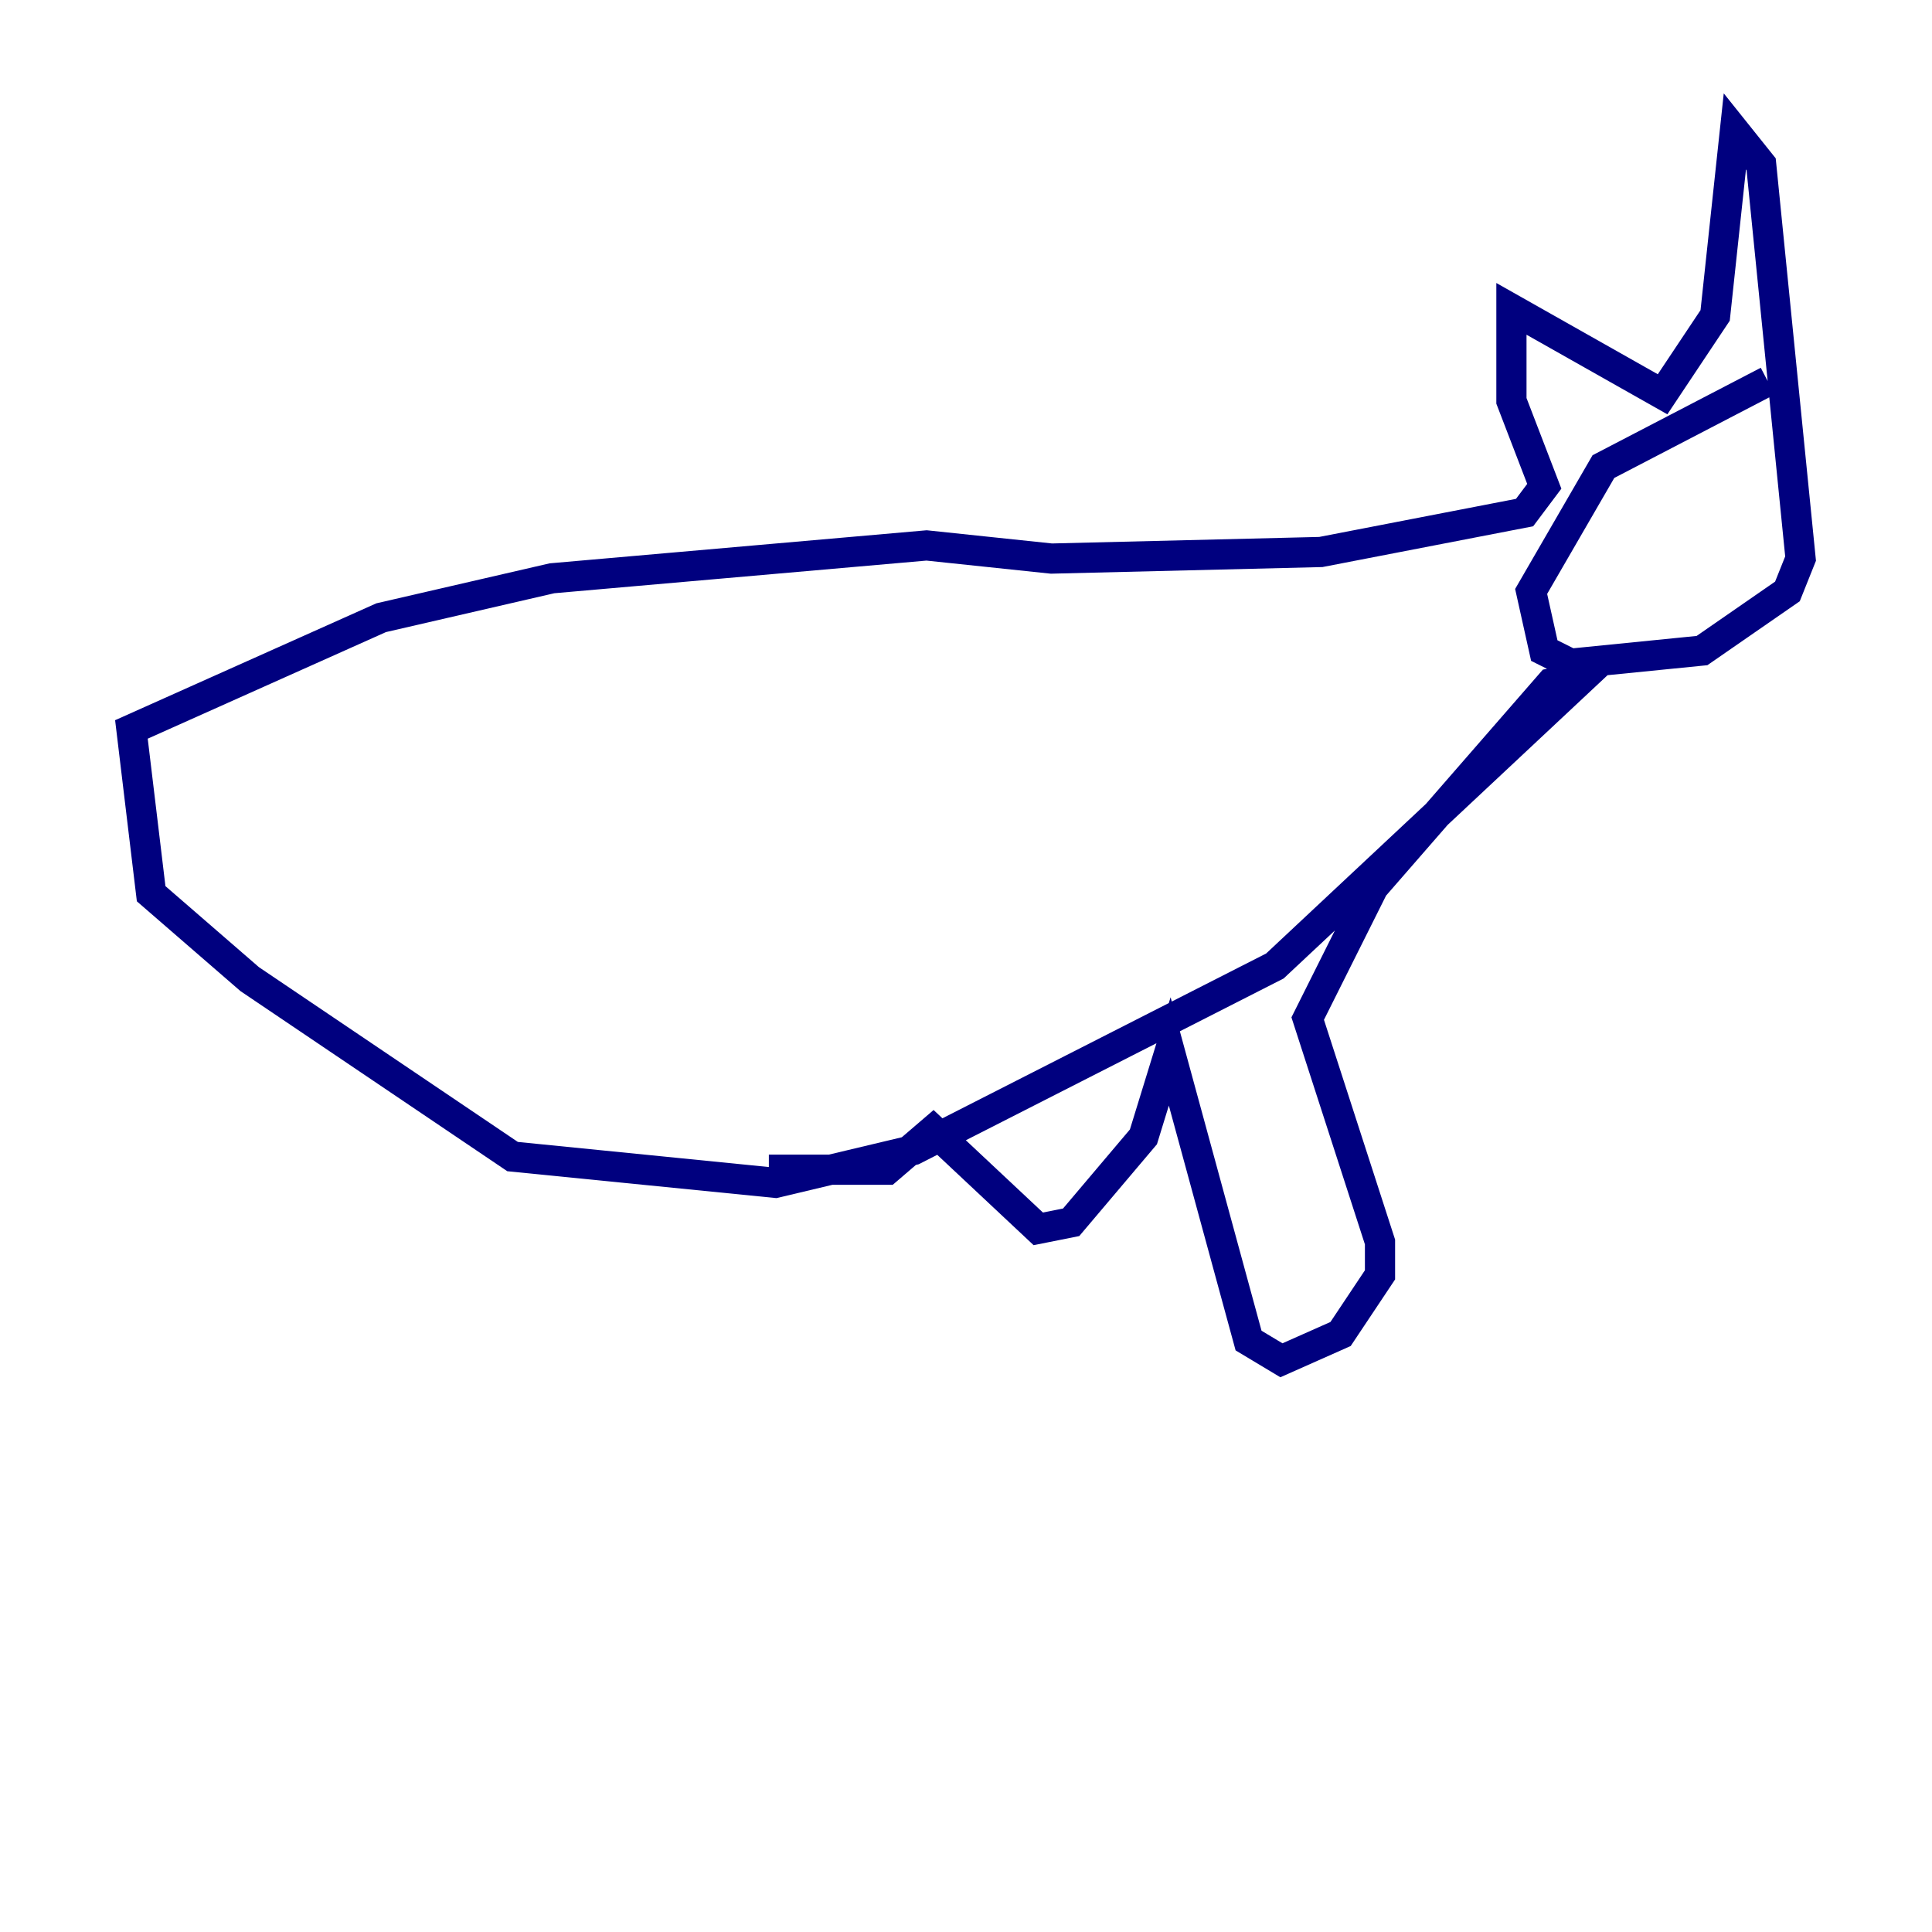<?xml version="1.0" encoding="utf-8" ?>
<svg baseProfile="tiny" height="128" version="1.2" viewBox="0,0,128,128" width="128" xmlns="http://www.w3.org/2000/svg" xmlns:ev="http://www.w3.org/2001/xml-events" xmlns:xlink="http://www.w3.org/1999/xlink"><defs /><polyline fill="none" points="117.116,25.252 106.231,30.912 101.442,39.184 102.313,43.102 104.054,43.973 112.762,43.102 118.422,39.184 119.293,37.007 116.68,10.884 114.939,8.707 113.633,20.898 110.15,26.122 100.136,20.463 100.136,26.558 102.313,32.218 101.007,33.959 87.51,36.571 69.66,37.007 61.388,36.136 36.571,38.313 25.252,40.925 8.707,48.327 10.014,59.211 16.544,64.871 33.959,76.626 51.374,78.367 60.517,76.191 84.463,64.0 104.925,44.843 102.748,45.279 90.993,58.776 86.639,67.483 91.429,82.286 91.429,84.463 88.816,88.381 84.898,90.122 82.721,88.816 77.497,69.66 75.755,75.32 70.966,80.98 68.789,81.415 61.823,74.884 58.776,77.497 50.939,77.497" stroke="#00007f" stroke-width="2" /></svg>